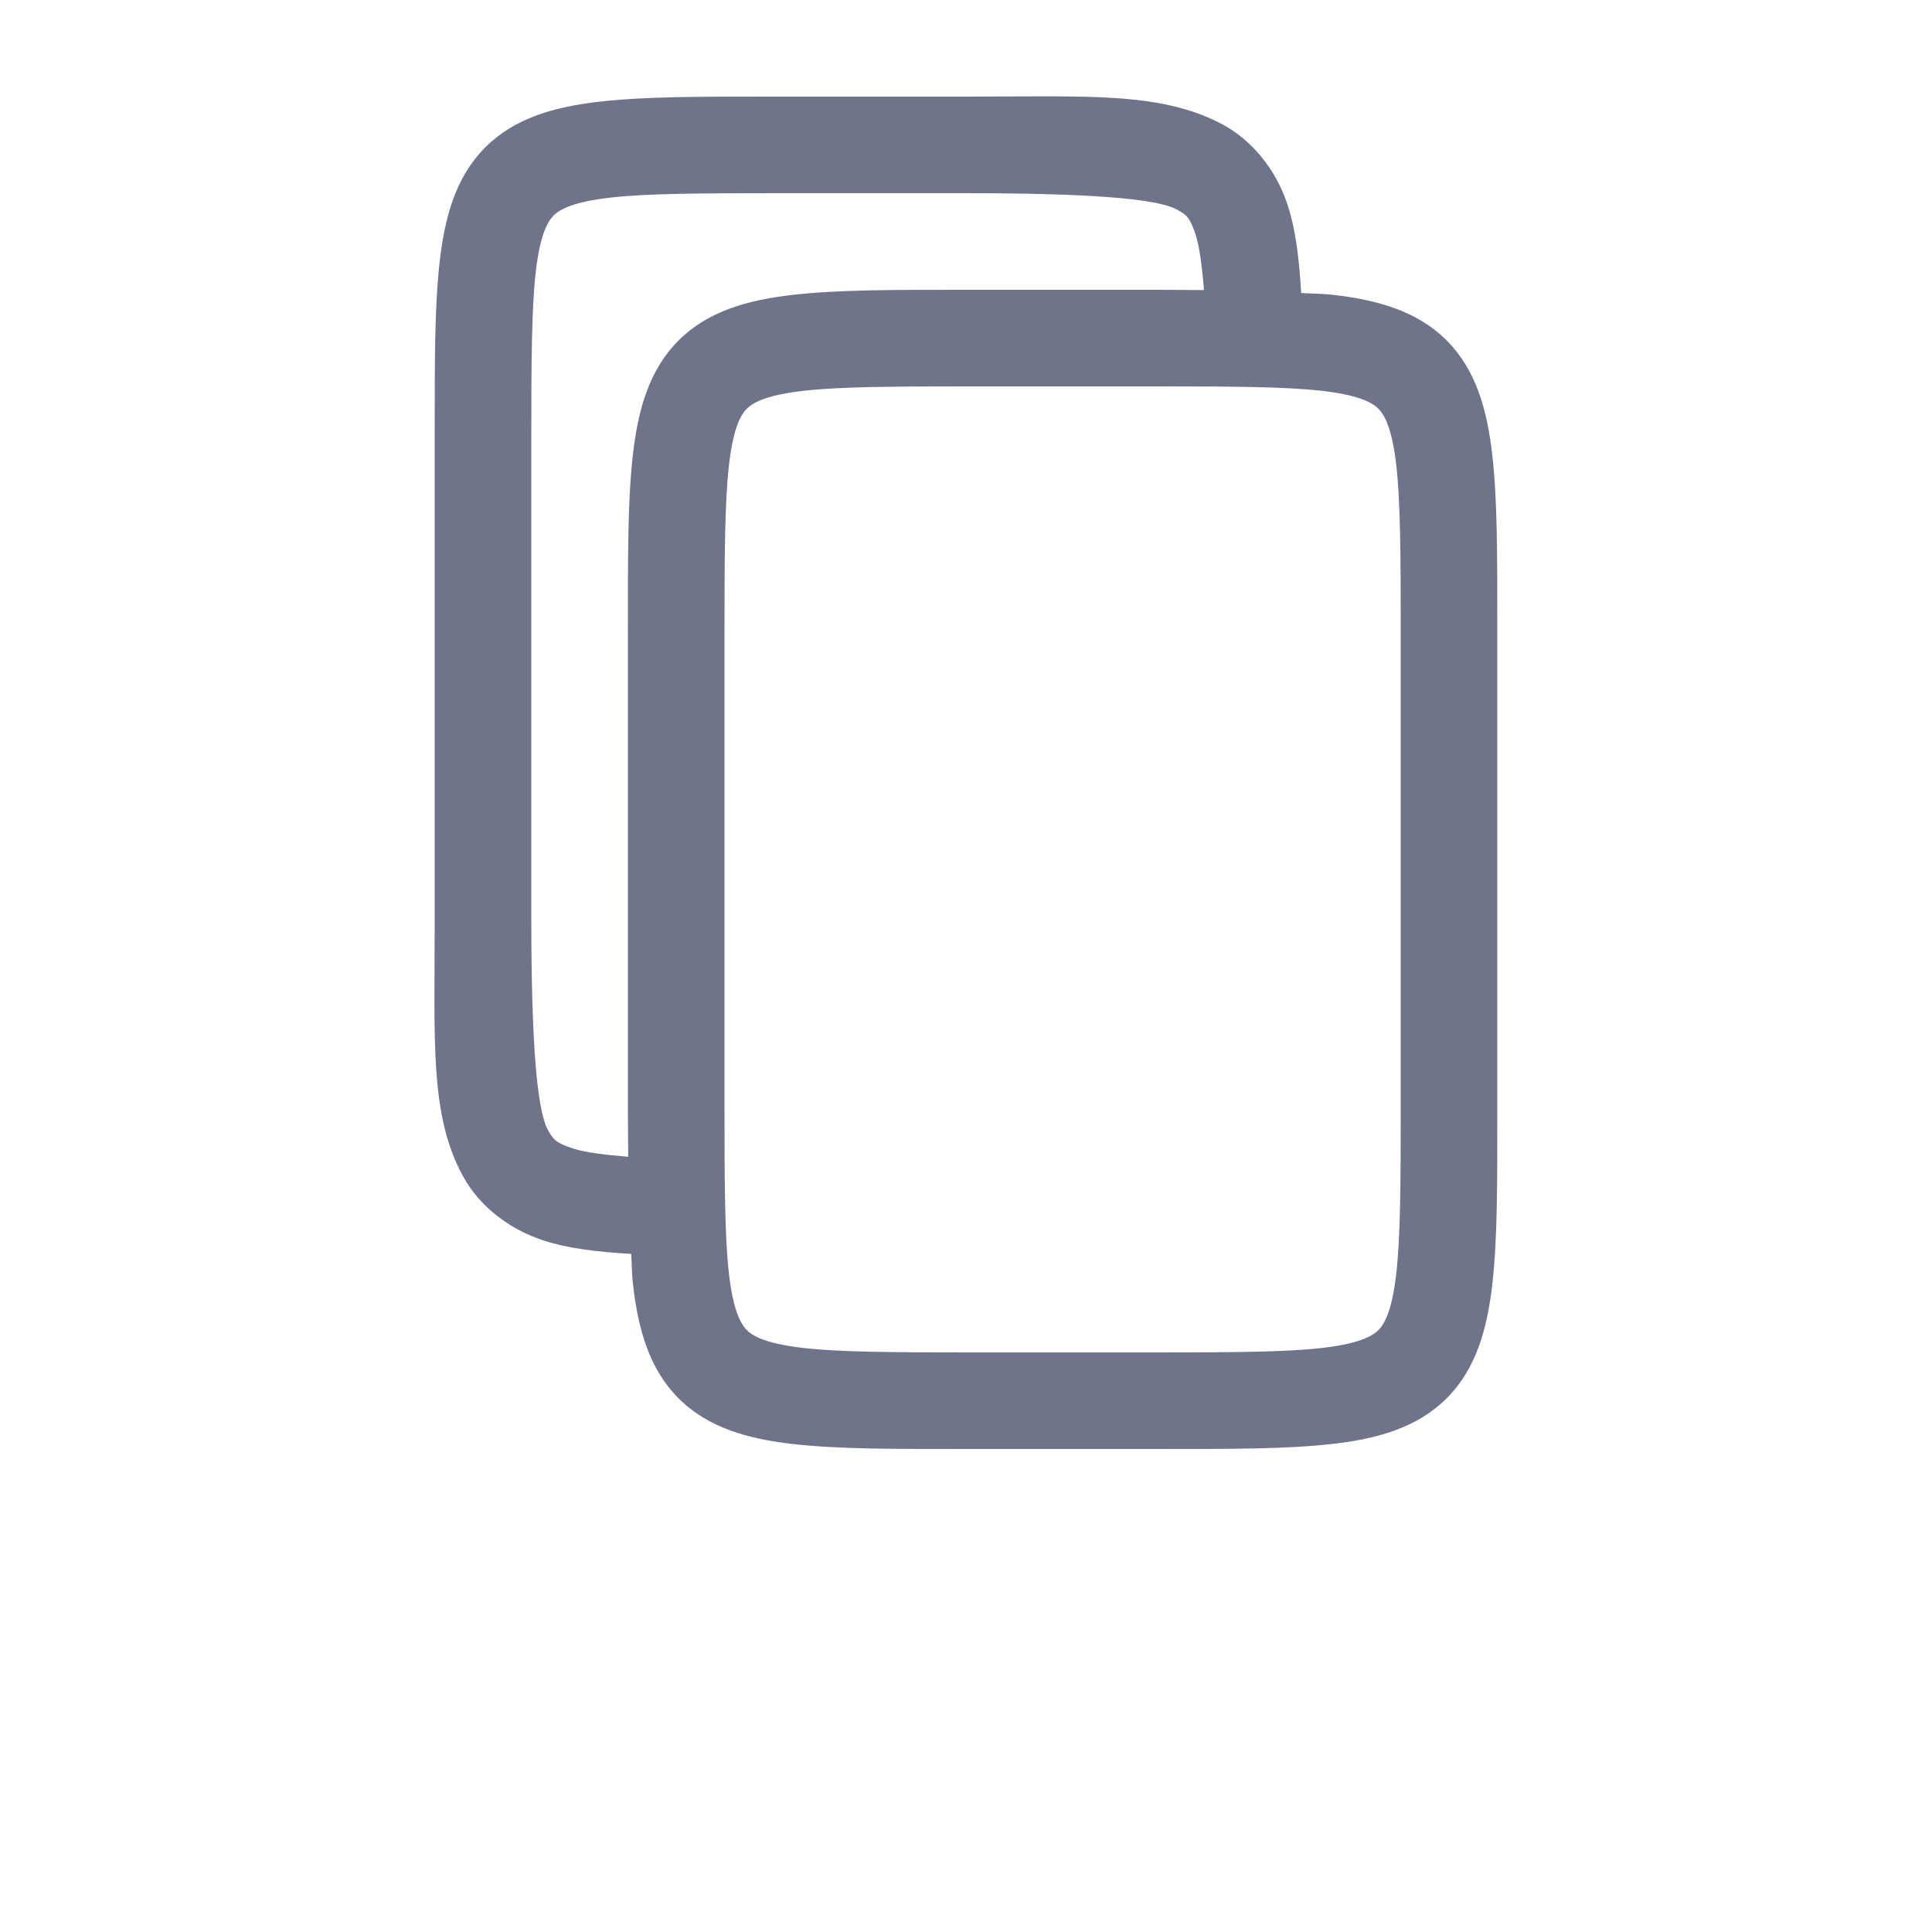 <svg xmlns="http://www.w3.org/2000/svg" width="700" height="700" version="1.1" style=""><rect id="backgroundrect" width="100%" height="100%" x="0" y="0" fill="none" stroke="none"/>
 
<g class="currentLayer" style=""><title>Layer 1</title><path d="m379.91 34.898c-9.008-0.016-18.91 0.102-29.906 0.102h-70c-26.211 0-46.121-0.047-62.582 1.812-16.465 1.859-30.918 5.887-41.598 16.578-10.676 10.691-14.695 25.145-16.543 41.598s-1.777 36.34-1.777 62.516v175-0.004 0.172 0.203c0 44.578-1.895 71.18 10.32 93.414 6.109 11.117 17.09 19.266 29.156 23.172 9.309 3.016 19.918 4.152 31.719 4.852 0.23 3.488 0.254 7.562 0.613 10.766 1.859 16.461 5.887 30.918 16.578 41.598 10.691 10.676 25.145 14.695 41.598 16.543s36.34 1.777 62.516 1.777h70c26.211 0 46.121 0.047 62.582-1.812 16.461-1.859 30.918-5.887 41.598-16.578 10.68-10.688 14.695-25.145 16.543-41.598 1.848-16.453 1.777-36.34 1.777-62.516v-175c0-26.211 0.047-46.121-1.812-62.582-1.859-16.461-5.887-30.918-16.578-41.598-10.688-10.68-25.145-14.695-41.598-16.543-3.297-0.371-7.477-0.383-11.074-0.613-0.727-12.379-1.945-23.348-5.297-33.016-4.094-11.82-12.508-22.438-23.586-28.266-16.617-8.742-35.625-9.934-62.652-9.98zm-99.906 35.102h70c43.977 0 68.707 1.875 76.254 5.844 3.773 1.984 4.824 3.043 6.801 8.75 1.434 4.133 2.434 11.547 3.18 20.508-5.445-0.016-10.145-0.102-16.234-0.102h-70c-26.211 0-46.121-0.047-62.582 1.812-16.465 1.859-30.918 5.887-41.598 16.578-10.676 10.691-14.695 25.145-16.543 41.598s-1.777 36.34-1.777 62.516v175c0 6.231 0.082 11.055 0.102 16.613-8.52-0.695-15.668-1.594-19.824-2.941-6.106-1.977-7.258-3.121-9.262-6.769-4.008-7.297-6.016-31.98-6.016-76.527v-0.172-0.203-175c0-26.164 0.109-45.57 1.574-58.617 1.465-13.047 4.023-18.309 6.492-20.781 2.473-2.477 7.731-5.055 20.781-6.527 13.051-1.473 32.461-1.574 58.652-1.574zm70 70h70c26.164 0 45.57 0.109 58.617 1.574 13.047 1.465 18.309 4.023 20.781 6.492 2.477 2.473 5.055 7.731 6.527 20.781 1.473 13.051 1.574 32.461 1.574 58.652v175c0 26.164-0.109 45.57-1.574 58.617-1.465 13.047-4.023 18.309-6.492 20.781-2.473 2.477-7.731 5.055-20.781 6.527-13.051 1.473-32.461 1.574-58.652 1.574h-70c-26.164 0-45.57-0.109-58.617-1.574-13.047-1.465-18.309-4.023-20.781-6.492-2.477-2.473-5.055-7.731-6.527-20.781-1.473-13.051-1.574-32.461-1.574-58.652v-175c0-26.164 0.109-45.57 1.574-58.617 1.465-13.047 4.023-18.309 6.492-20.781 2.473-2.477 7.731-5.055 20.781-6.527 13.051-1.473 32.461-1.574 58.652-1.574z" id="svg_1" class="selected" fill="#6f748b" fill-opacity="1"/></g></svg>
